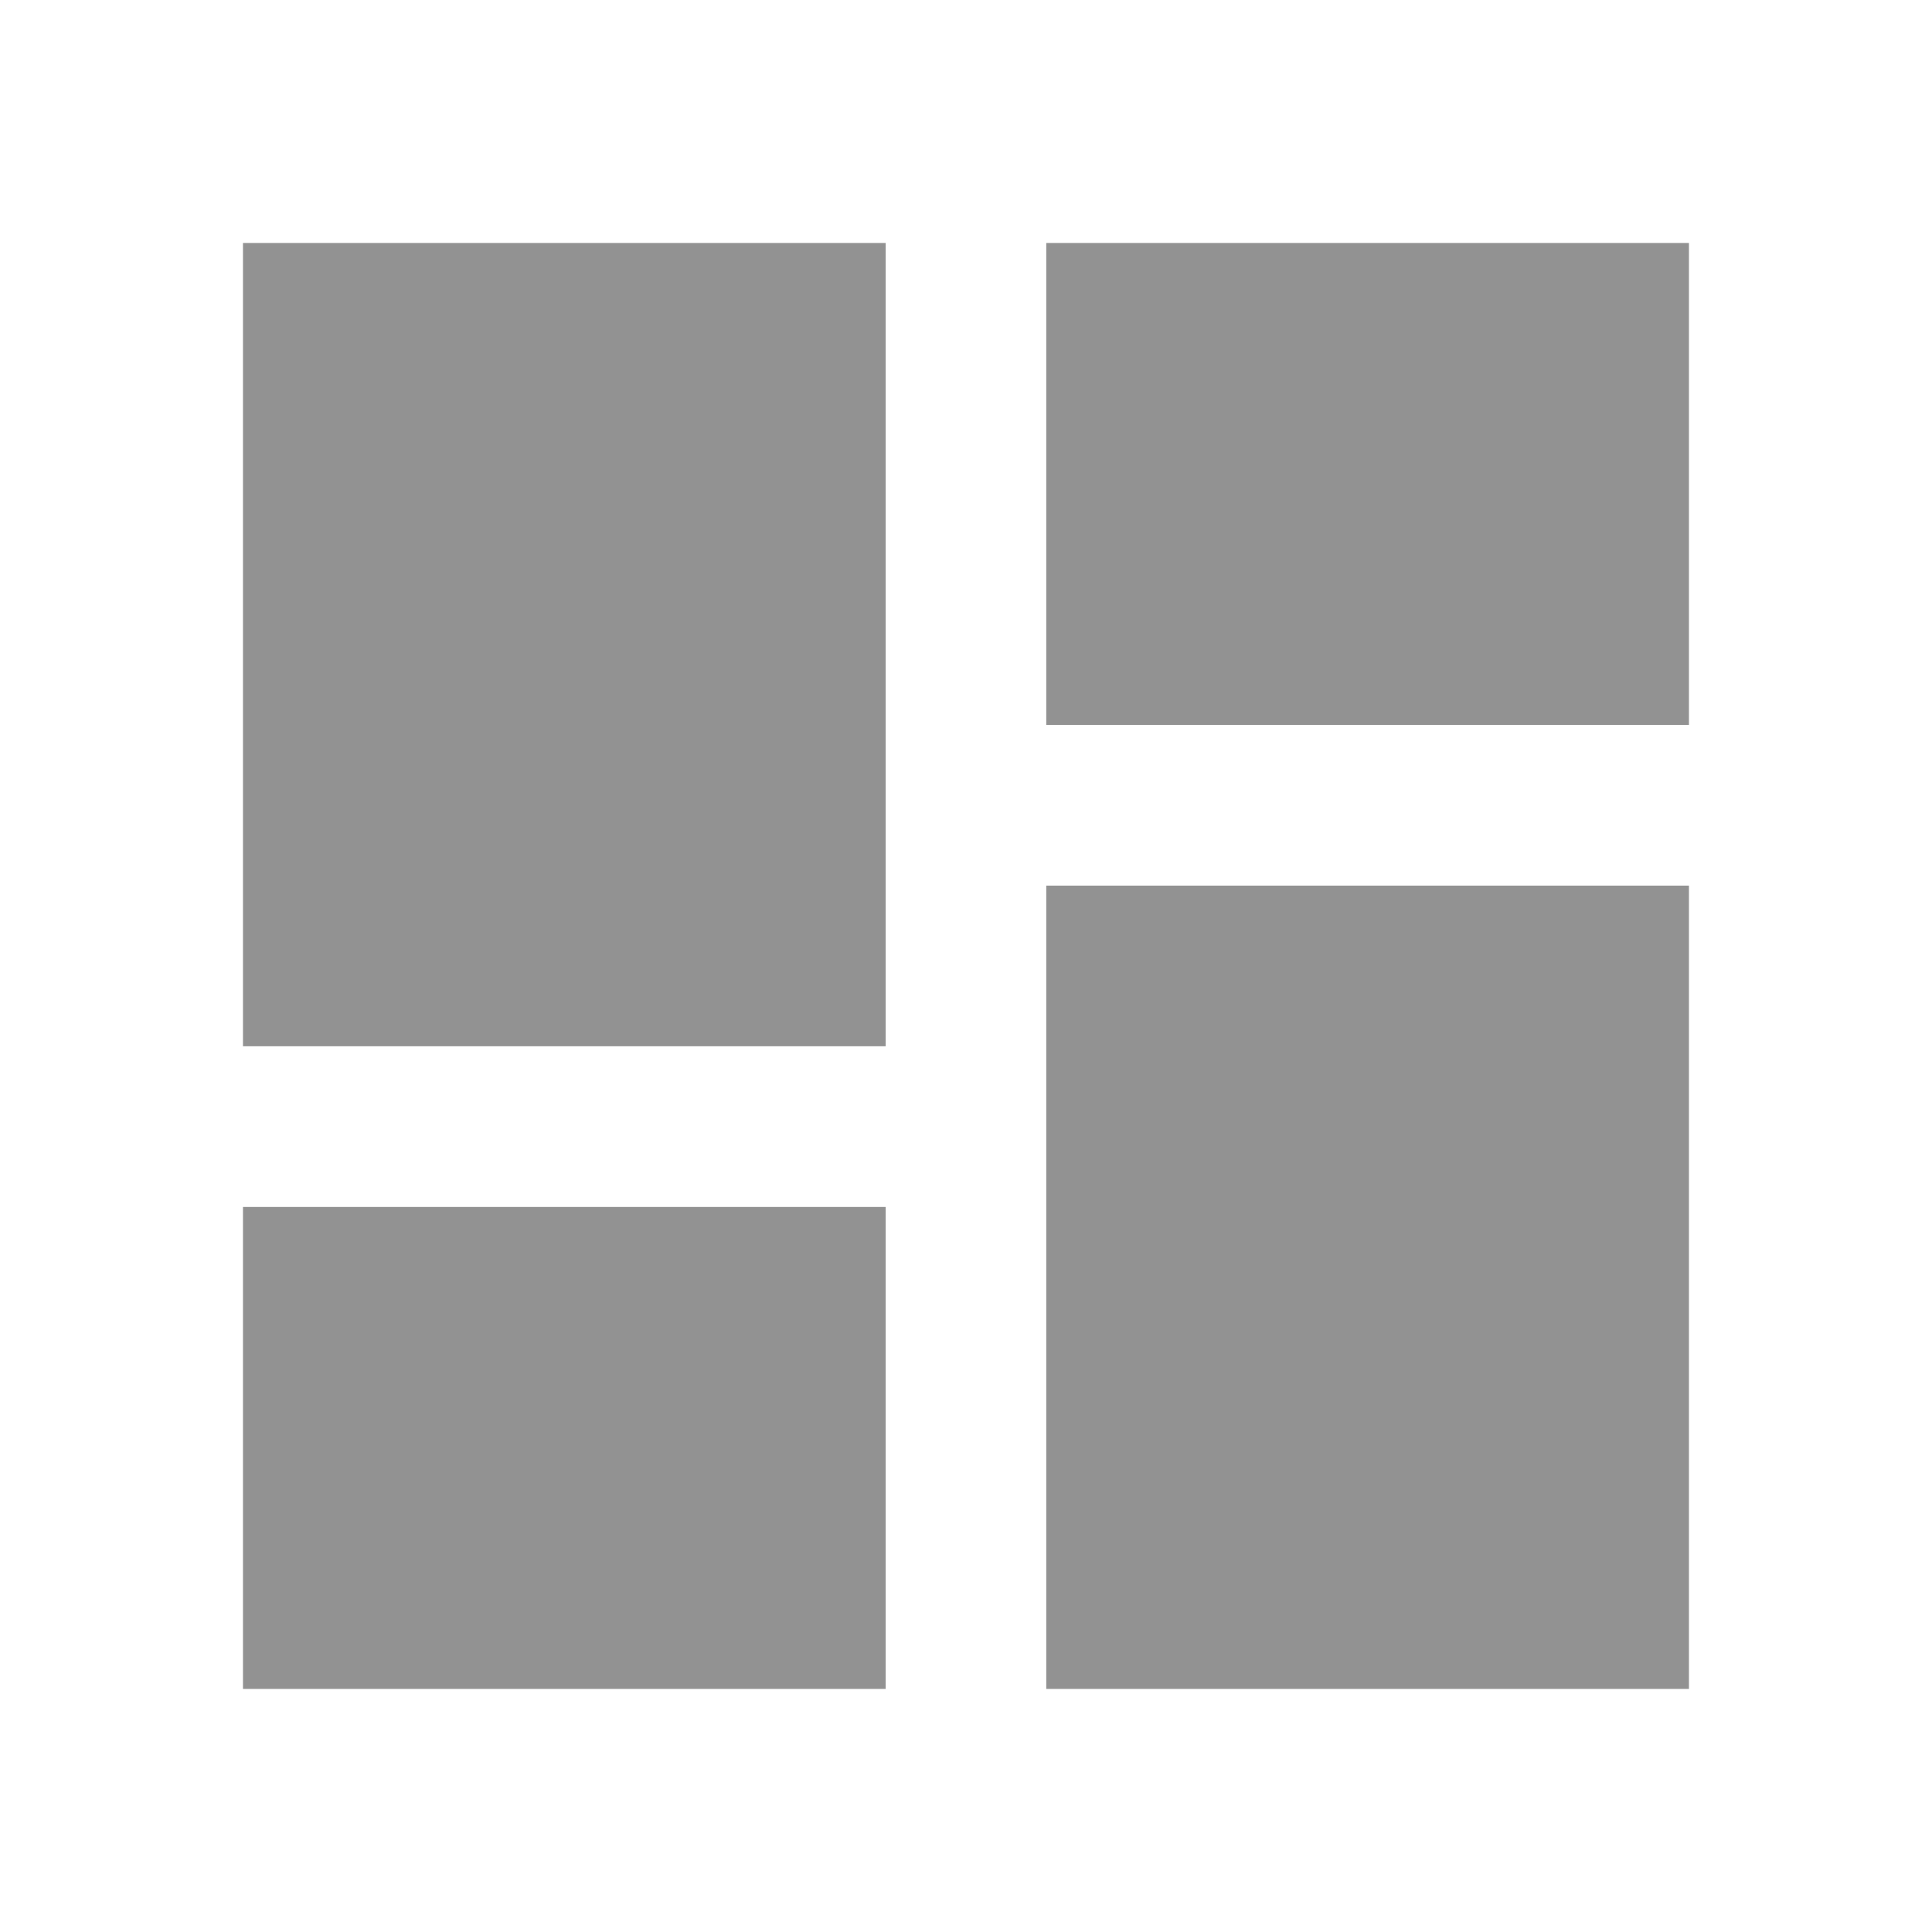 <svg xmlns="http://www.w3.org/2000/svg" width="23.998" height="23.998" viewBox="0 0 23.998 23.998"><defs><style>.a{fill:none;}.b{fill:#929292;}</style></defs><path class="a" d="M0,0H24V24H0Z"/><path class="b" d="M3,12.978h7.983V3H3Zm0,7.983h7.983V14.974H3Zm9.978,0h7.983V10.983H12.978ZM12.978,3V8.987h7.983V3Z" transform="translate(0.018 0.018)"/></svg>
